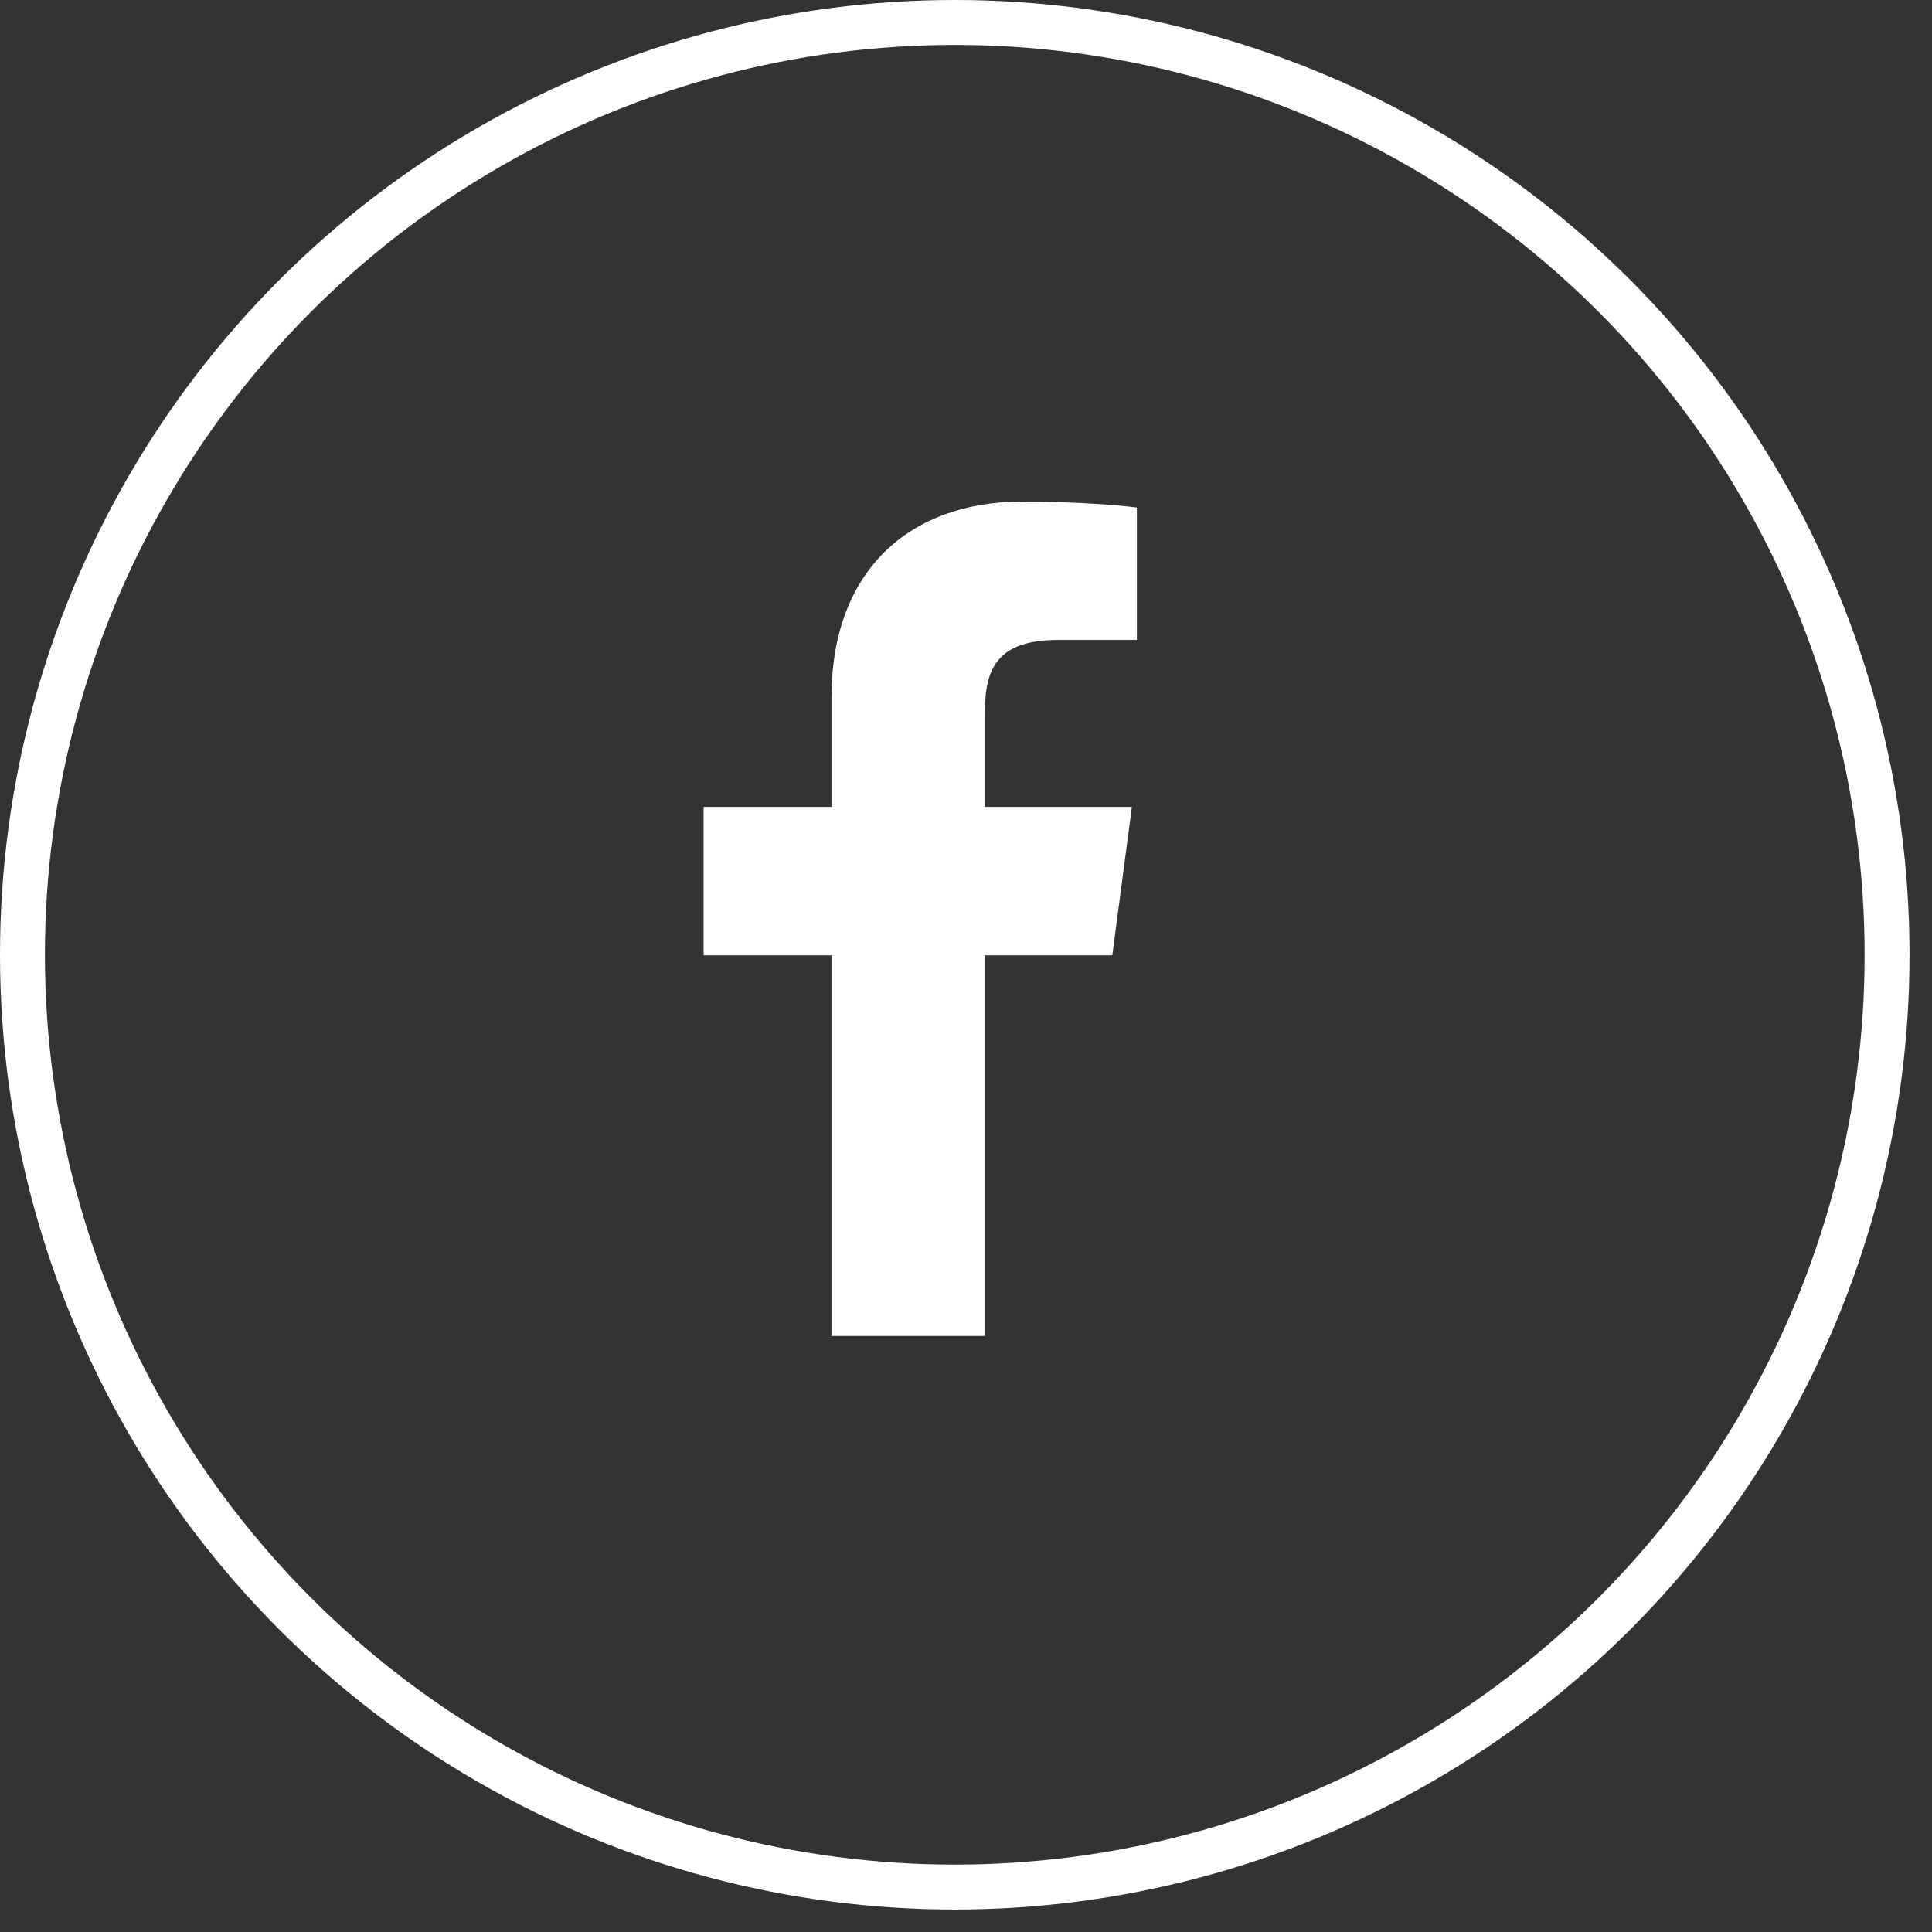 <?xml version="1.0" encoding="UTF-8"?>
<svg width="43px" height="43px" viewBox="0 0 43 43" version="1.1" xmlns="http://www.w3.org/2000/svg" xmlns:xlink="http://www.w3.org/1999/xlink">
    <rect x="0" y="0" width="43" height="43" fill="#333333" stroke="none"/>
    <title>9A0E5D75-7B1B-4F19-9ABA-FC6DF5C70CC2</title>
    <g id="icons" stroke="none" stroke-width="1" fill="none" fill-rule="evenodd">
        <g id="phenqicons" transform="translate(-927, -63)">
            <rect id="Rectangle-Copy-9" stroke="#979797" x="911.5" y="44.5" width="80" height="80"></rect>
            <g id="facebook" transform="translate(927, 63)">
                <circle id="Oval" stroke="#FFFFFF" cx="21.25" cy="21.25" r="20.75"></circle>
                <path d="M21.921,29.734 L21.921,21.263 L24.756,21.263 L25.192,17.959 L21.921,17.959 L21.921,15.85 C21.921,14.901 22.178,14.243 23.551,14.243 L25.303,14.243 L25.303,11.296 C25.002,11.252 23.964,11.163 22.758,11.163 C20.236,11.163 18.506,12.703 18.506,15.526 L18.506,17.959 L15.66,17.959 L15.66,21.263 L18.506,21.263 L18.506,29.734 L21.921,29.734 Z" id="" fill="#FFFFFF" fill-rule="nonzero"></path>
            </g>
        </g>
    </g>
</svg>